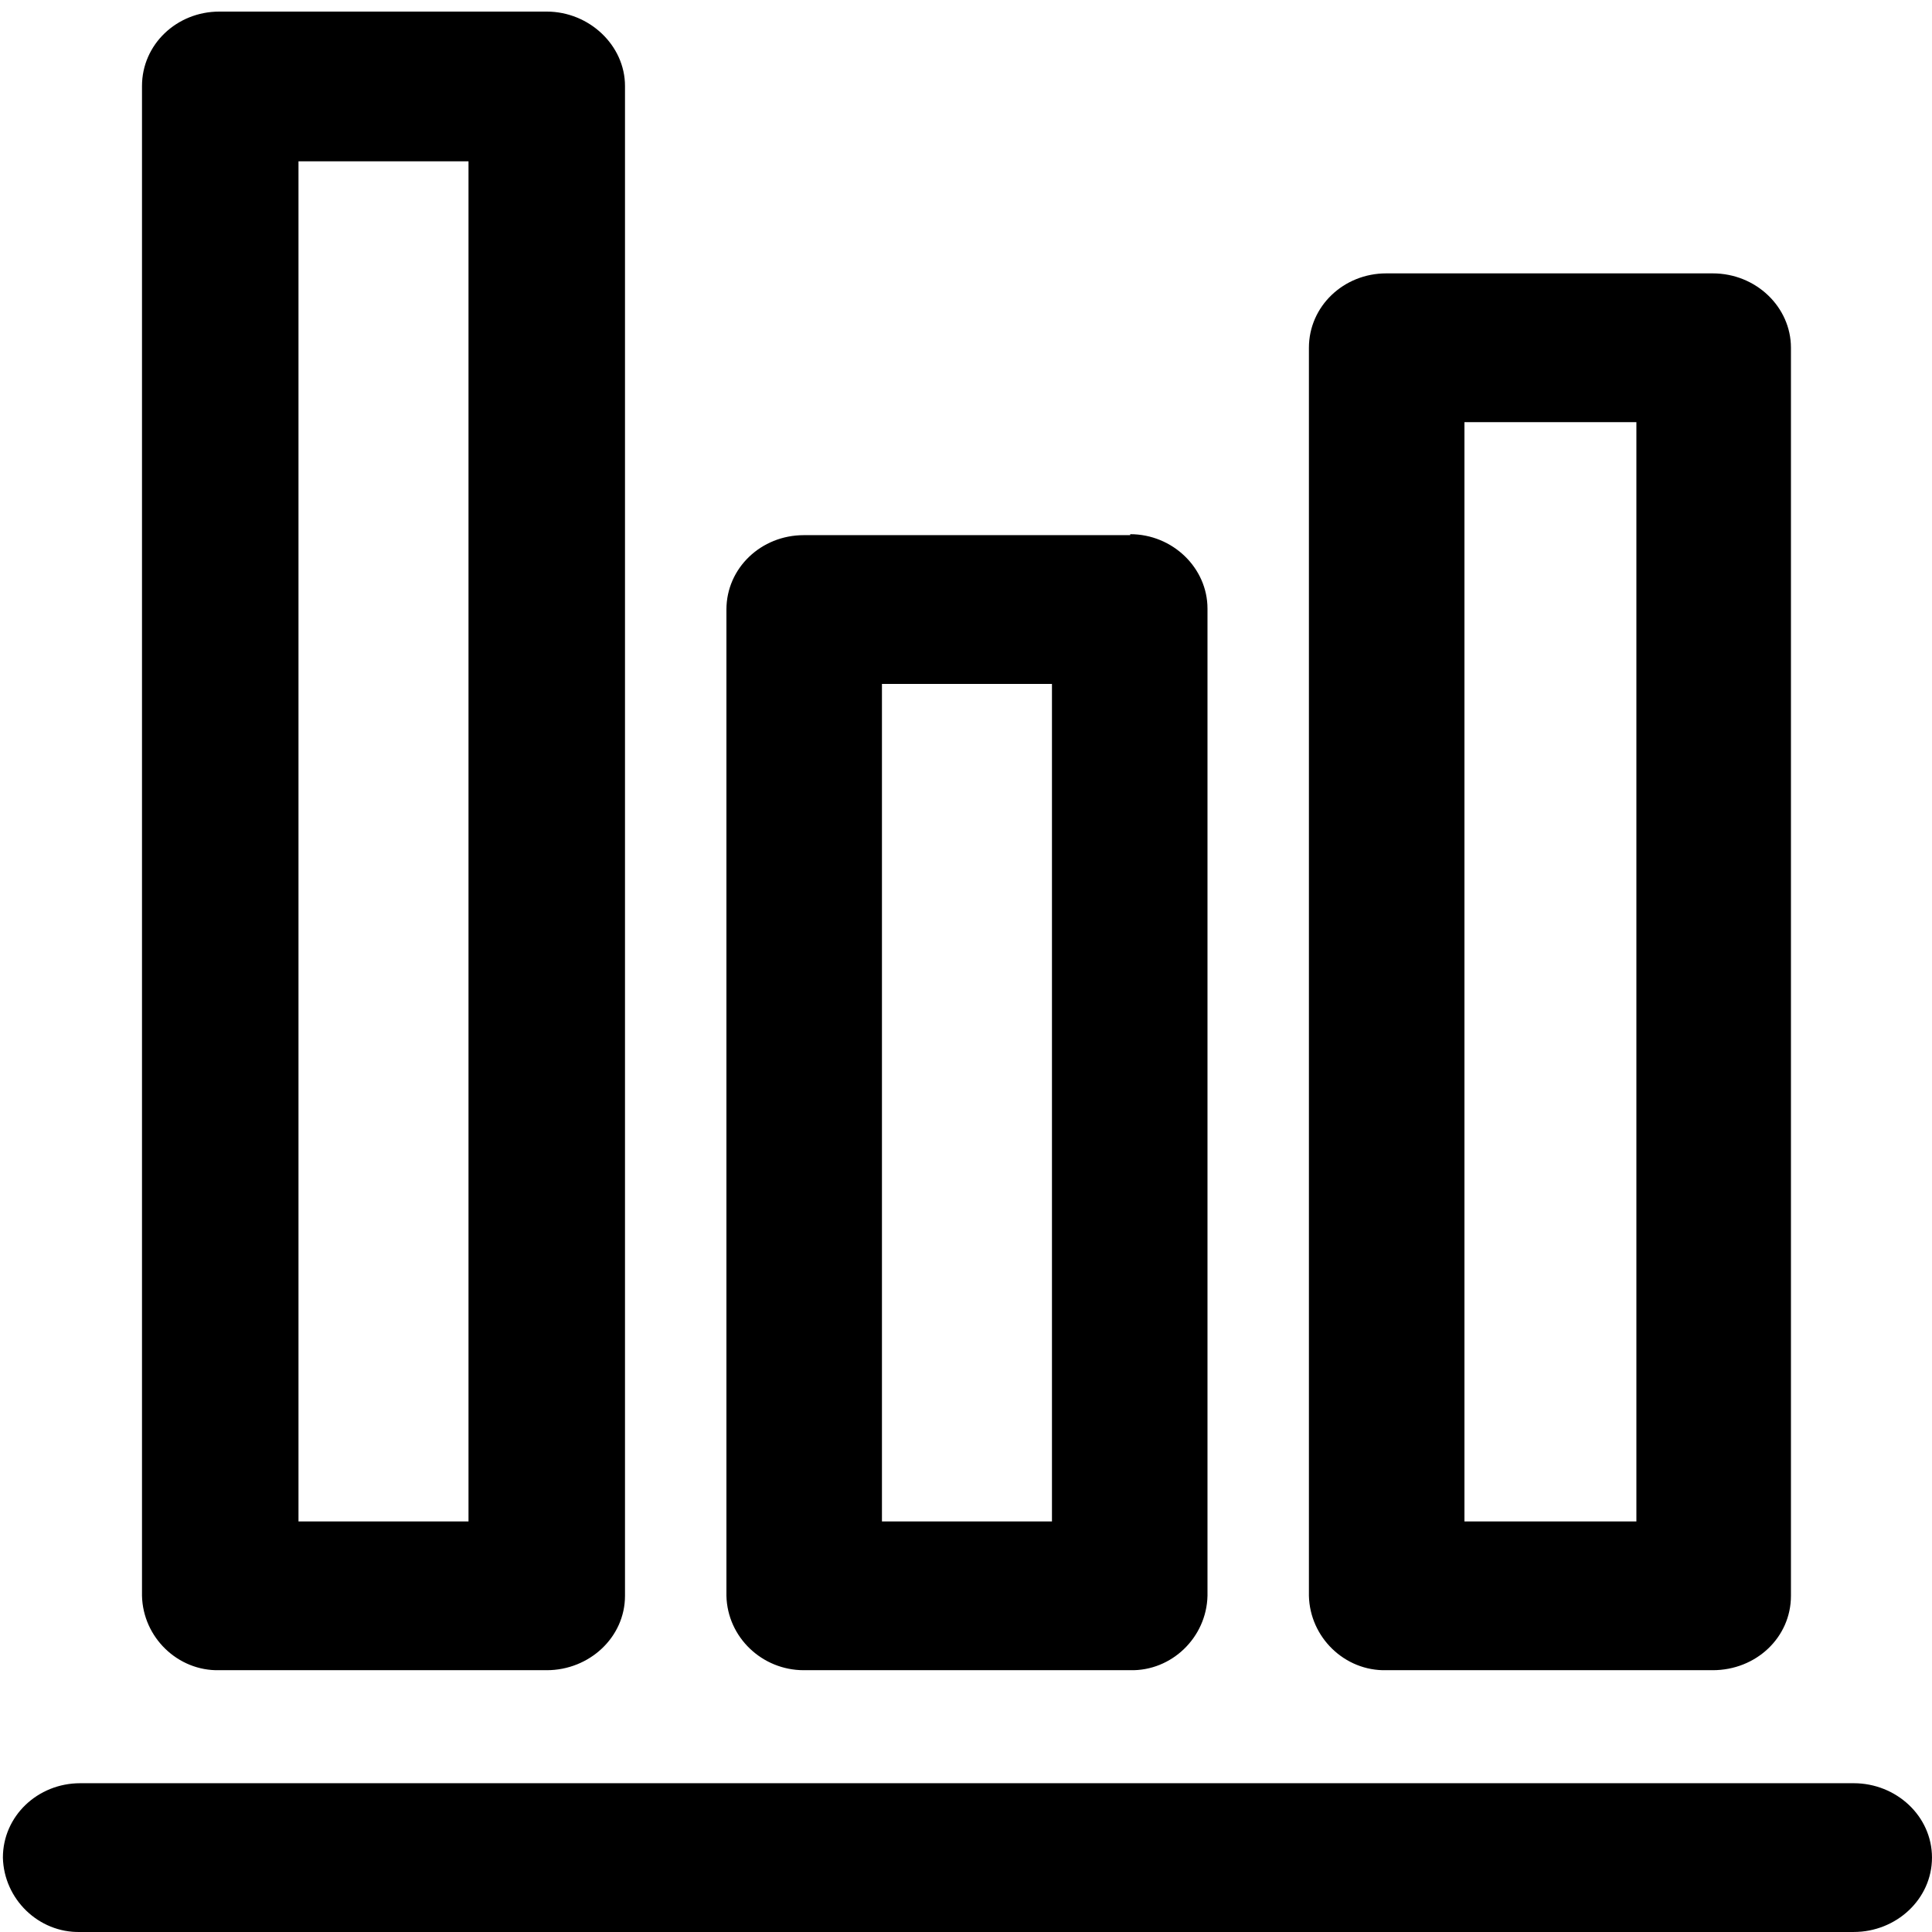 <?xml version="1.0" standalone="no"?><!DOCTYPE svg PUBLIC "-//W3C//DTD SVG 1.1//EN" "http://www.w3.org/Graphics/SVG/1.1/DTD/svg11.dtd"><svg  class="icon" viewBox="0 0 1024 1024" version="1.1" xmlns="http://www.w3.org/2000/svg"  xmlns:xlink="http://www.w3.org/1999/xlink" width="200" height="200"><defs><style type="text/css">@font-face { font-family: "feedback-iconfont"; }
</style></defs><path d="M1023.989 984.566c0 22.016-18.944 39.424-41.472 39.424H42.496c-22.016 0.512-40.448-17.408-40.96-39.424 0-22.016 18.432-39.424 40.96-39.424h940.022c22.528 0 41.472 17.408 41.472 39.424M907.767 144.894c23.04 0 41.472 17.92 41.472 39.424v661.497c0 22.016-18.432 39.424-41.472 39.424h-173.054c-22.016 0.512-40.448-17.408-40.96-39.424V184.318c0-22.016 18.432-39.424 40.96-39.424h173.054z m-131.583 661.497h91.135V223.742h-91.135v582.65zM599.034 283.133c22.528 0 40.96 17.92 40.96 39.424v523.259c-0.512 22.016-18.944 39.936-40.96 39.424H425.98c-22.016 0-40.448-17.408-40.96-39.424V323.069c0-22.016 18.432-39.424 40.96-39.424H599.034v-0.512zM467.451 806.392h90.111V362.492H467.451v443.899zM289.789 6.144c22.528 0 41.472 17.92 41.472 39.424v800.248c0 22.016-18.944 39.424-41.472 39.424H116.223c-22.016 0.512-40.448-17.408-40.96-39.424V45.568c0-22.016 18.432-39.424 40.96-39.424h173.566zM158.206 806.392h90.111V85.503H158.206v720.888z"></path></svg>